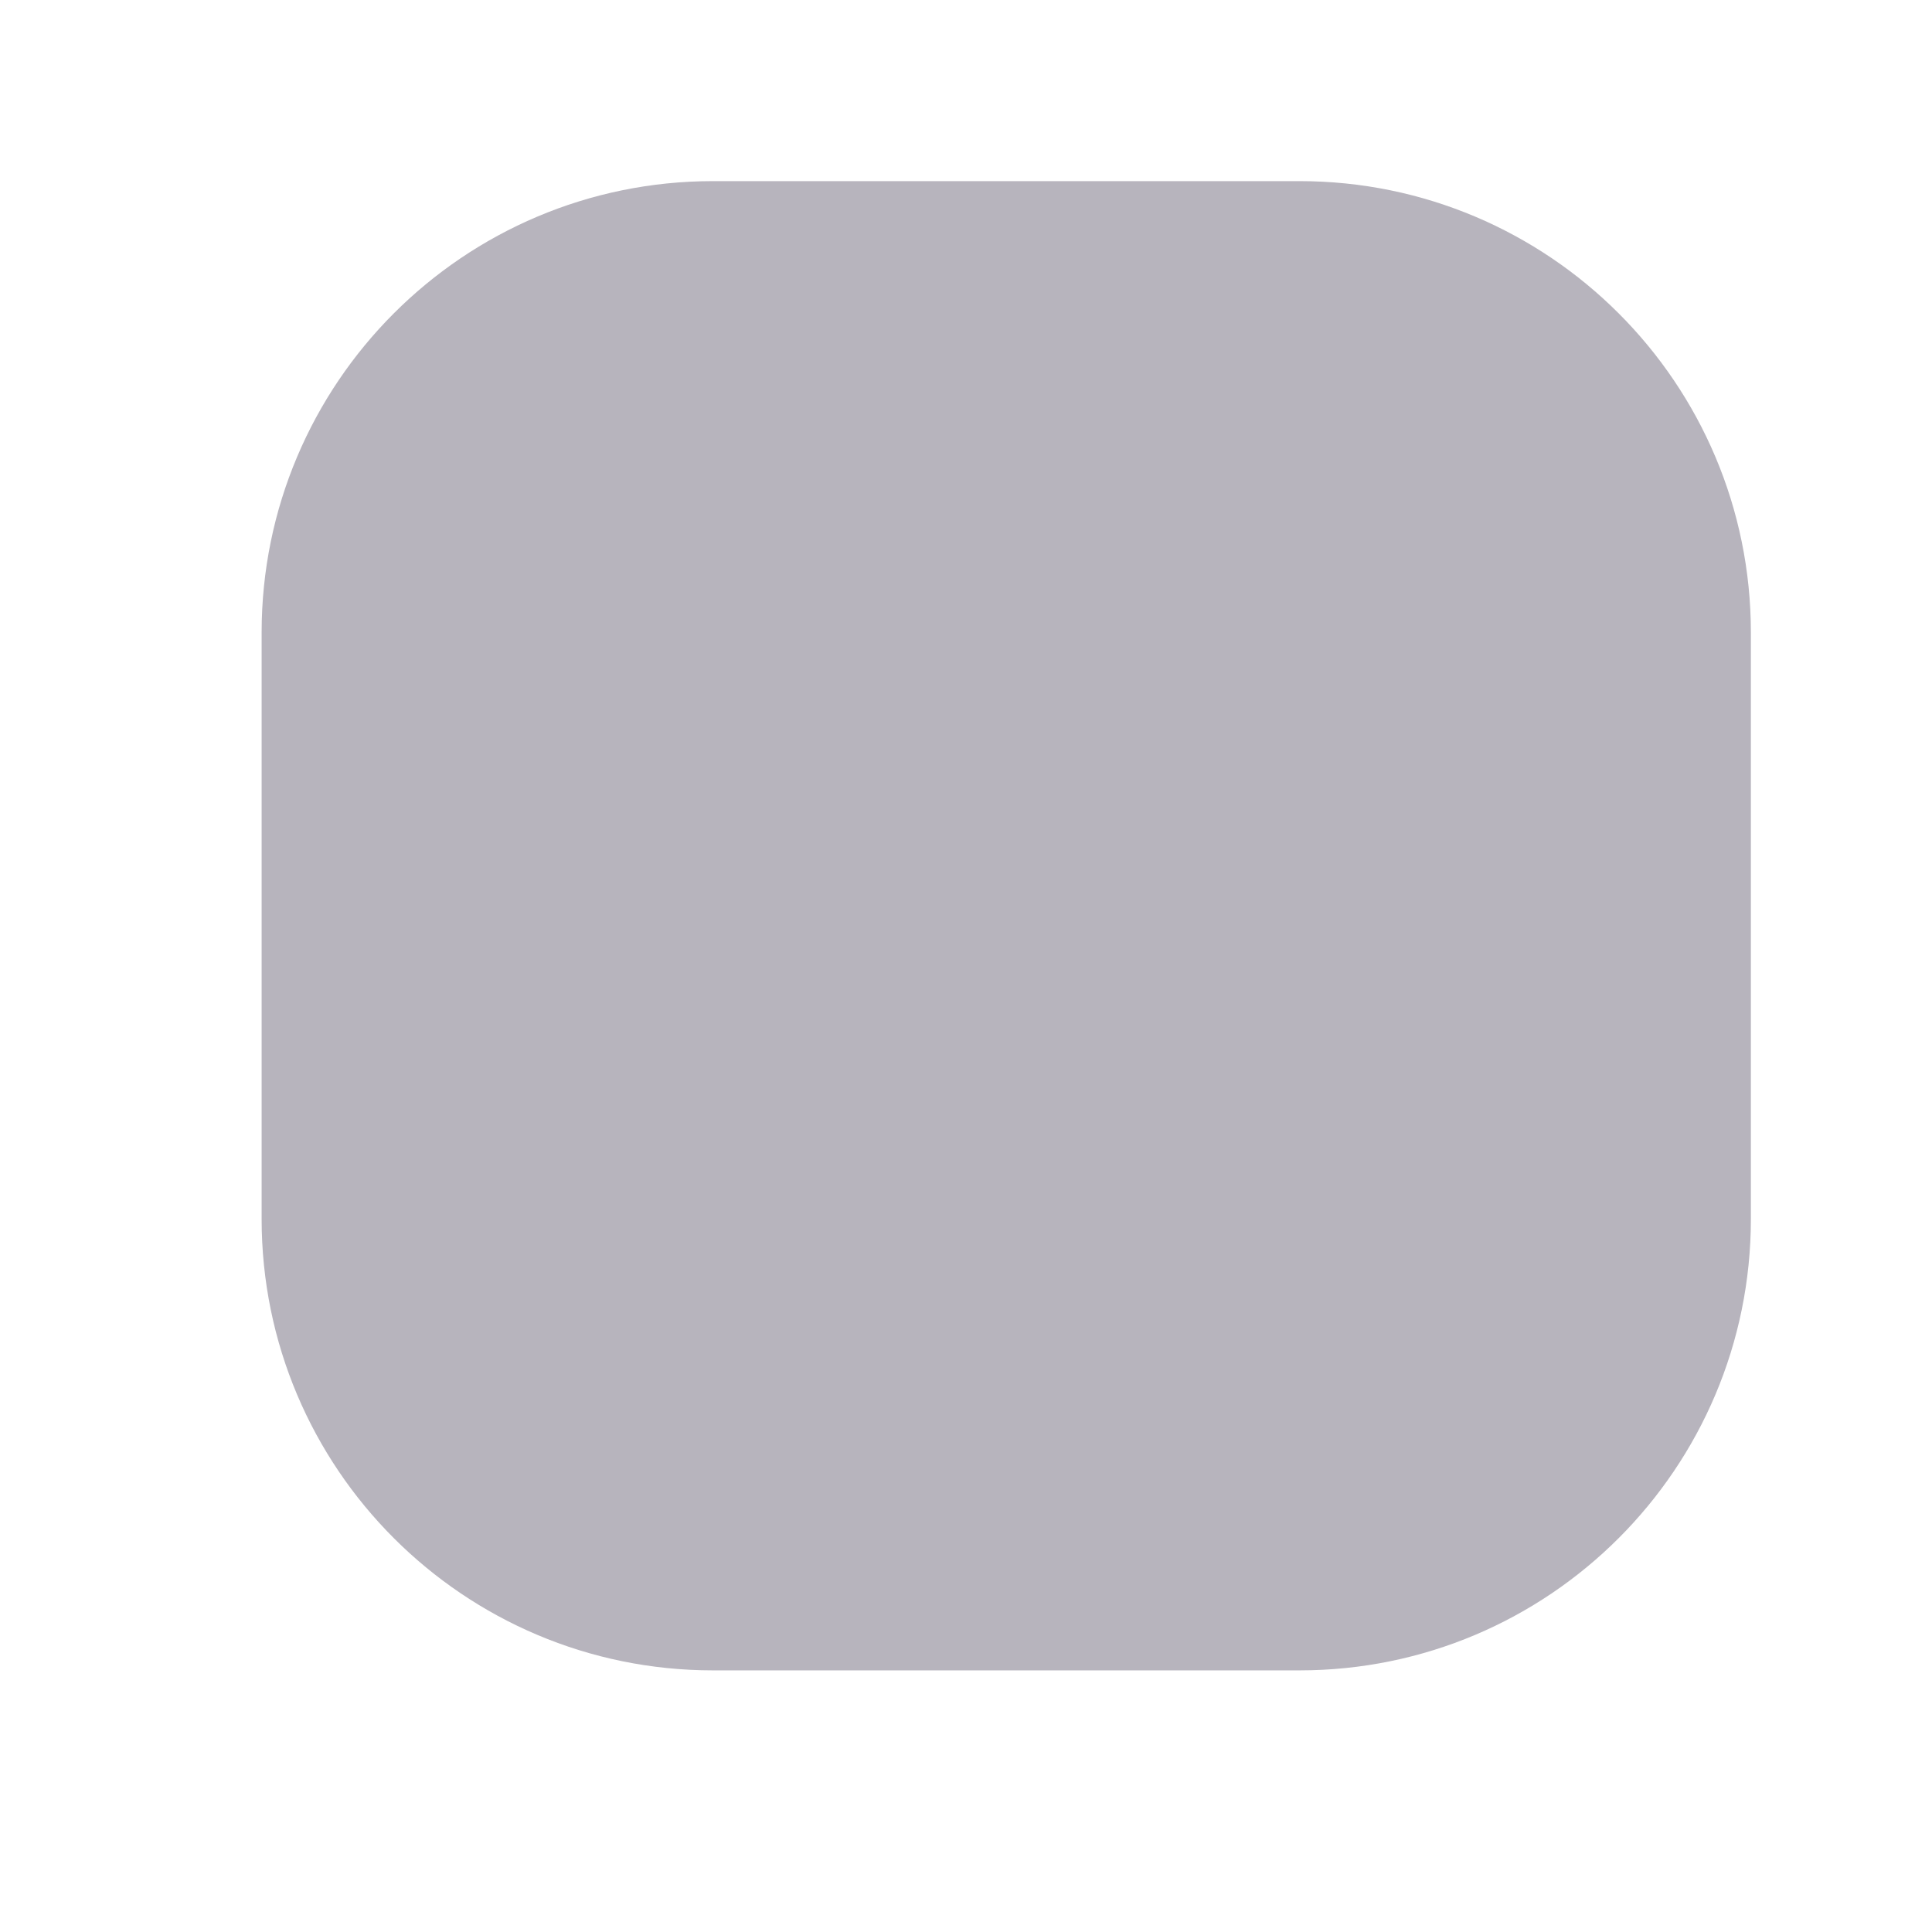 <svg width="24" height="24" viewBox="0 0 24 24" fill="none" xmlns="http://www.w3.org/2000/svg">
<path d="M4 7.857C4 5.175 6.175 3 8.857 3H16.143C18.825 3 21 5.175 21 7.857V15.143C21 17.825 18.825 20 16.143 20H8.857C6.175 20 4 17.825 4 15.143V7.857Z" fill="#B7B4BD" stroke="#B7B4BD" stroke-width="1.5"/>
</svg>
